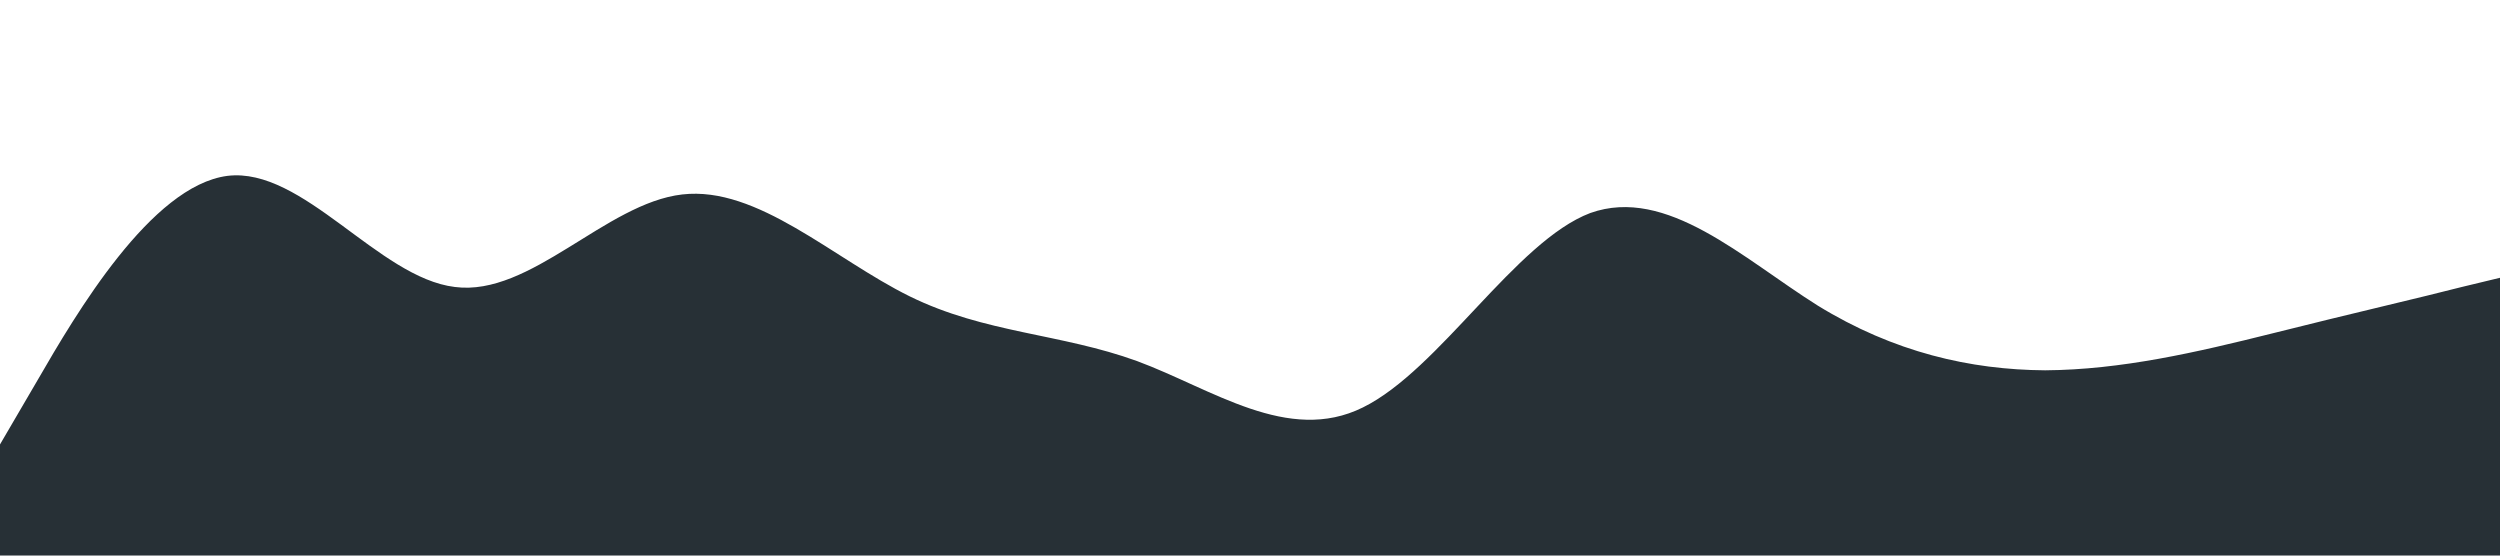 <?xml version="1.0" standalone="no"?><svg xmlns="http://www.w3.org/2000/svg" viewBox="0 0 1440 320"><path fill="#273036" fill-opacity="1" d="M0,256L21.8,218.7C43.6,181,87,107,131,101.3C174.5,96,218,160,262,165.3C305.5,171,349,117,393,112C436.4,107,480,149,524,170.7C567.3,192,611,192,655,208C698.2,224,742,256,785,234.7C829.1,213,873,139,916,122.7C960,107,1004,149,1047,176C1090.9,203,1135,213,1178,213.3C1221.8,213,1265,203,1309,192C1352.7,181,1396,171,1418,165.3L1440,160L1440,320L1418.2,320C1396.4,320,1353,320,1309,320C1265.5,320,1222,320,1178,320C1134.5,320,1091,320,1047,320C1003.6,320,960,320,916,320C872.7,320,829,320,785,320C741.8,320,698,320,655,320C610.9,320,567,320,524,320C480,320,436,320,393,320C349.1,320,305,320,262,320C218.2,320,175,320,131,320C87.3,320,44,320,22,320L0,320Z"></path></svg>